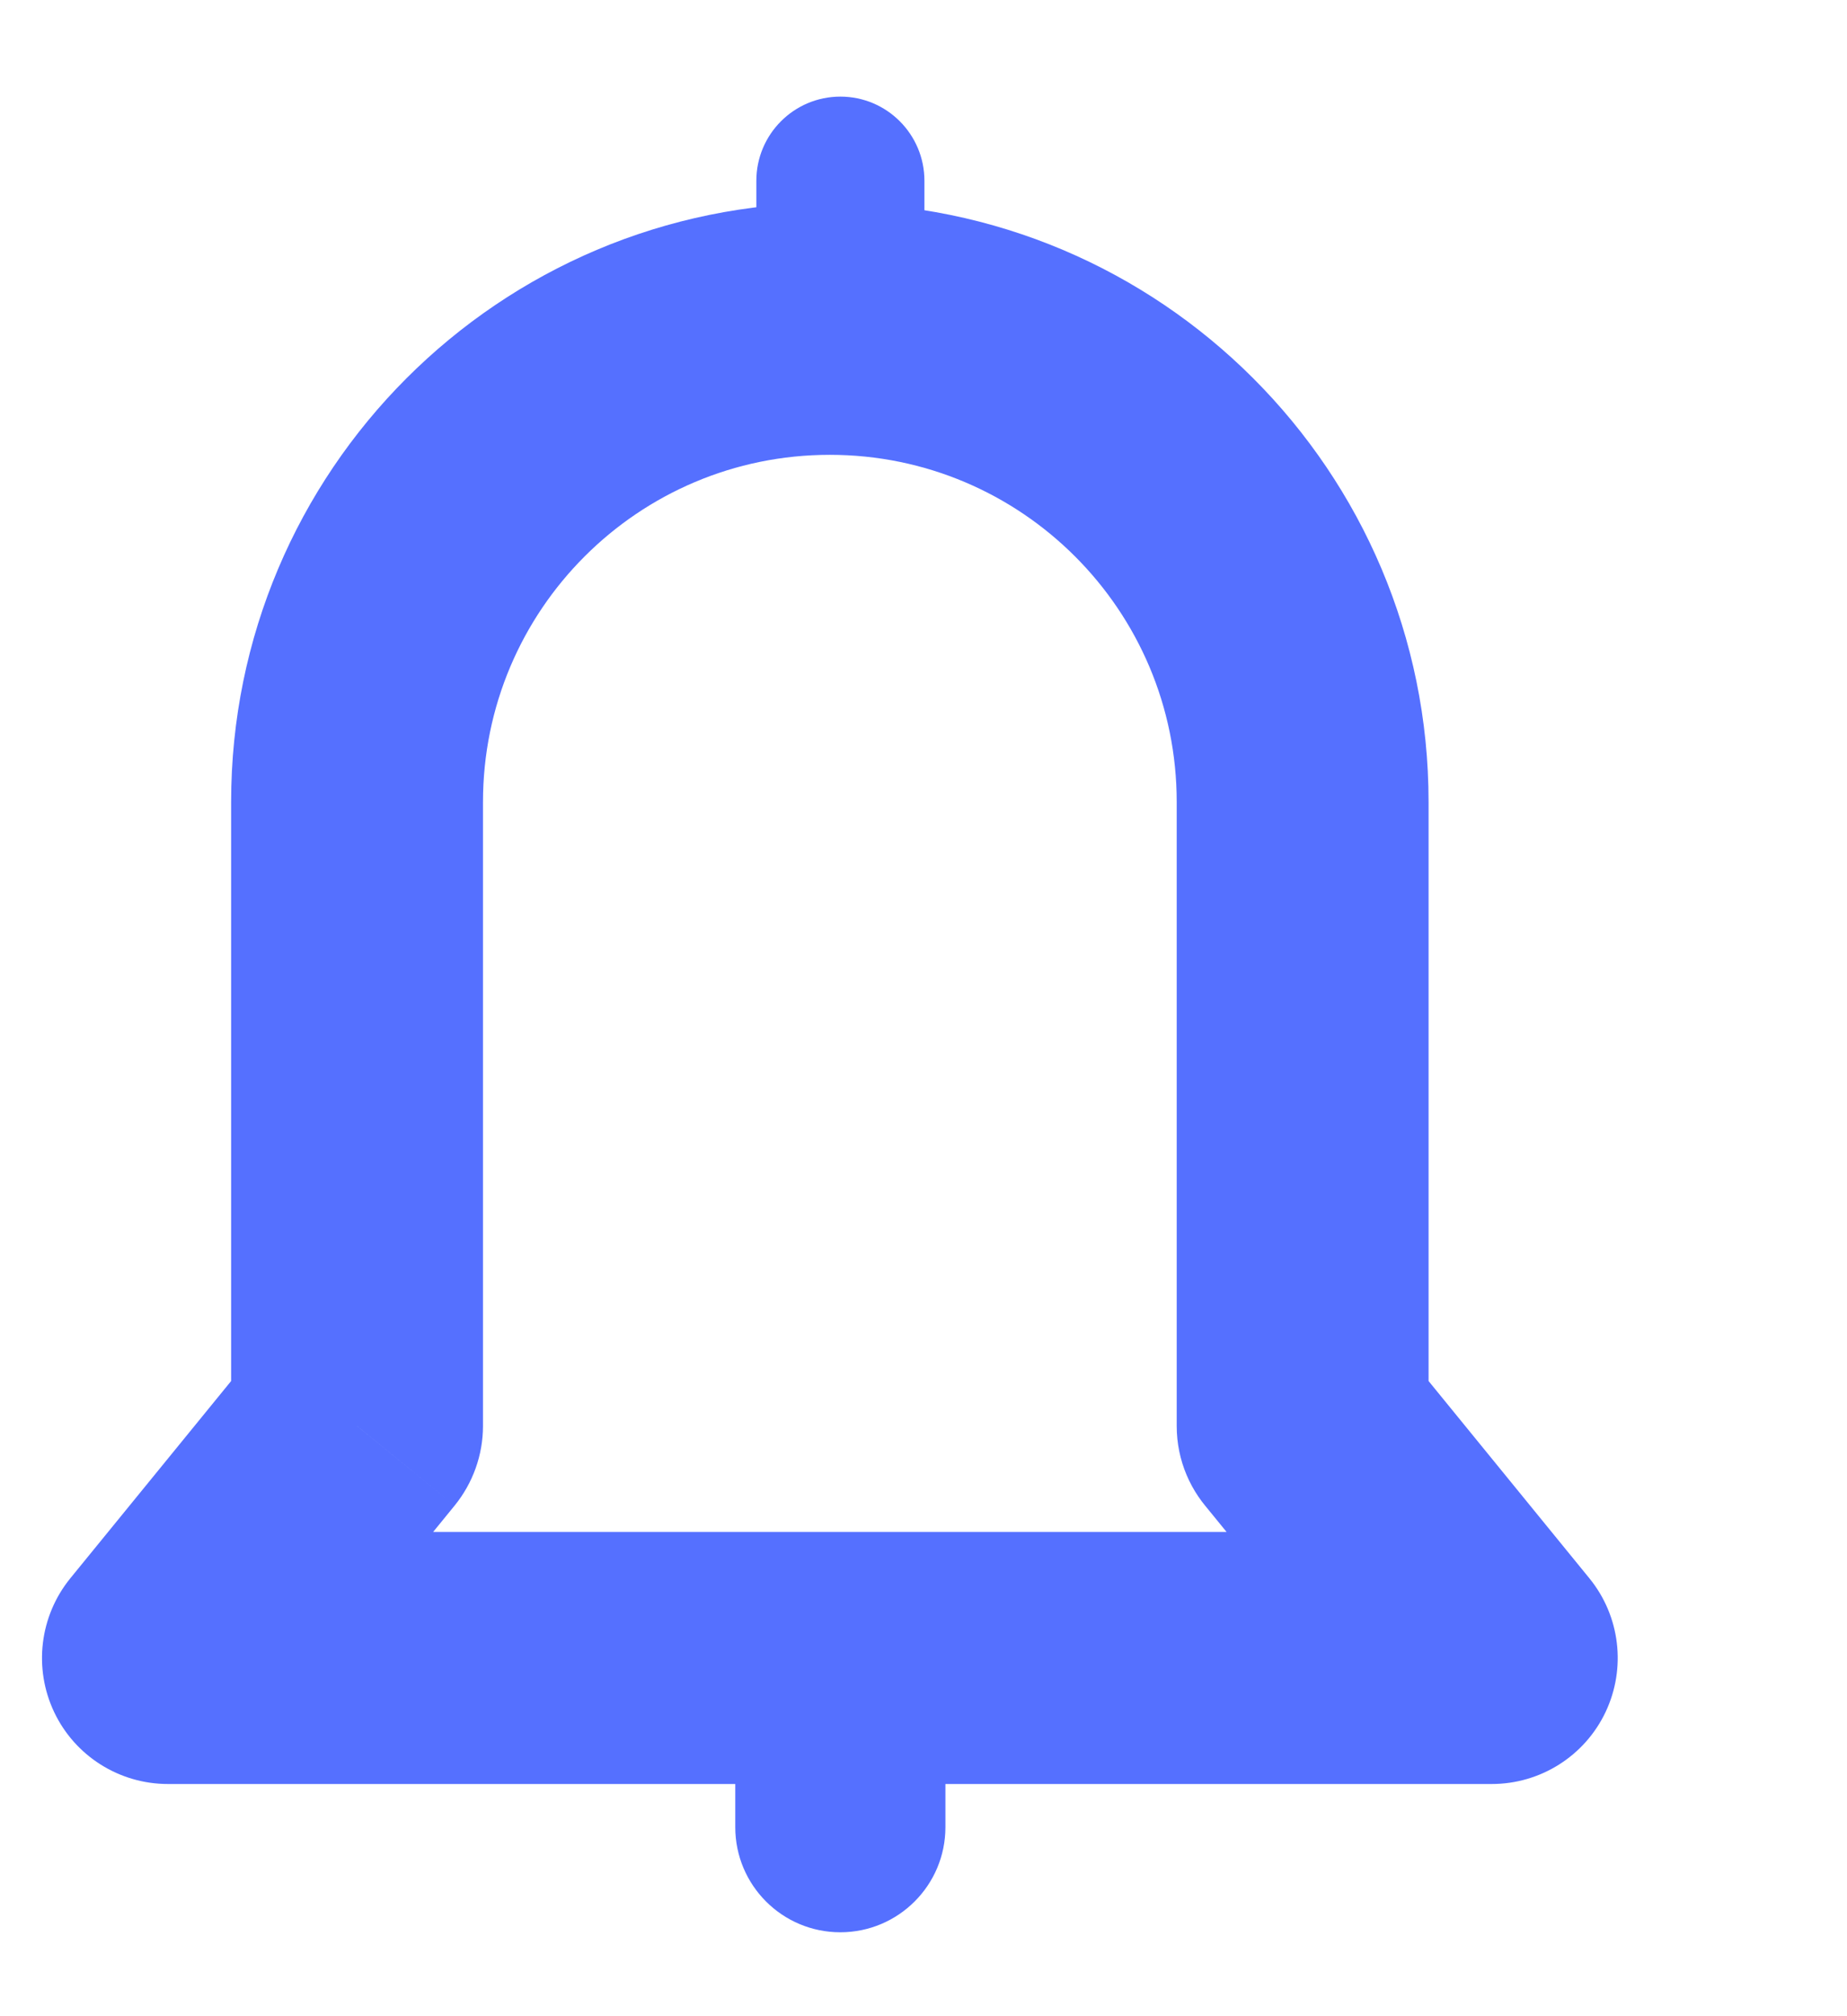 <svg width="22" height="24" viewBox="0 0 22 24" fill="none" xmlns="http://www.w3.org/2000/svg">
<path d="M15.516 16.974H14.016C14.016 17.802 14.688 18.474 15.516 18.474V16.974ZM15.516 16.974L16.679 16.026C16.394 15.677 15.967 15.474 15.516 15.474V16.974ZM17.769 19.736V21.236C18.348 21.236 18.876 20.903 19.124 20.38C19.372 19.857 19.298 19.237 18.932 18.788L17.769 19.736ZM2 19.736L0.837 18.788C0.472 19.237 0.397 19.857 0.645 20.38C0.893 20.903 1.421 21.236 2 21.236L2 19.736ZM4.253 16.974L5.415 17.922C5.633 17.654 5.753 17.319 5.753 16.974H4.253ZM9.884 2.414C5.946 2.414 2.753 5.607 2.753 9.546H5.753C5.753 7.264 7.602 5.414 9.884 5.414V2.414ZM17.016 9.546C17.016 5.607 13.823 2.414 9.884 2.414V5.414C12.166 5.414 14.016 7.264 14.016 9.546H17.016ZM17.016 16.974V9.546H14.016V16.974H17.016ZM15.516 18.474H15.516V15.474H15.516V18.474ZM14.354 17.922L16.607 20.684L18.932 18.788L16.679 16.026L14.354 17.922ZM17.769 18.236H2V21.236H17.769V18.236ZM3.163 20.684L5.415 17.922L3.09 16.026L0.837 18.788L3.163 20.684ZM2.753 9.546V16.974H5.753V9.546H2.753Z" fill="#5570FF"/>
<path fill-rule="evenodd" clip-rule="evenodd" d="M8.758 20.992V21.75C8.758 22.441 9.318 23.001 10.009 23.001C10.7 23.001 11.261 22.441 11.261 21.75V20.992H8.758Z" fill="#5570FF"/>
<path fill-rule="evenodd" clip-rule="evenodd" d="M10.01 1.15C9.457 1.15 9.009 1.599 9.009 2.152V4.164H11.011V2.152C11.011 1.599 10.563 1.15 10.01 1.15Z" fill="#5570FF"/>
</svg>
